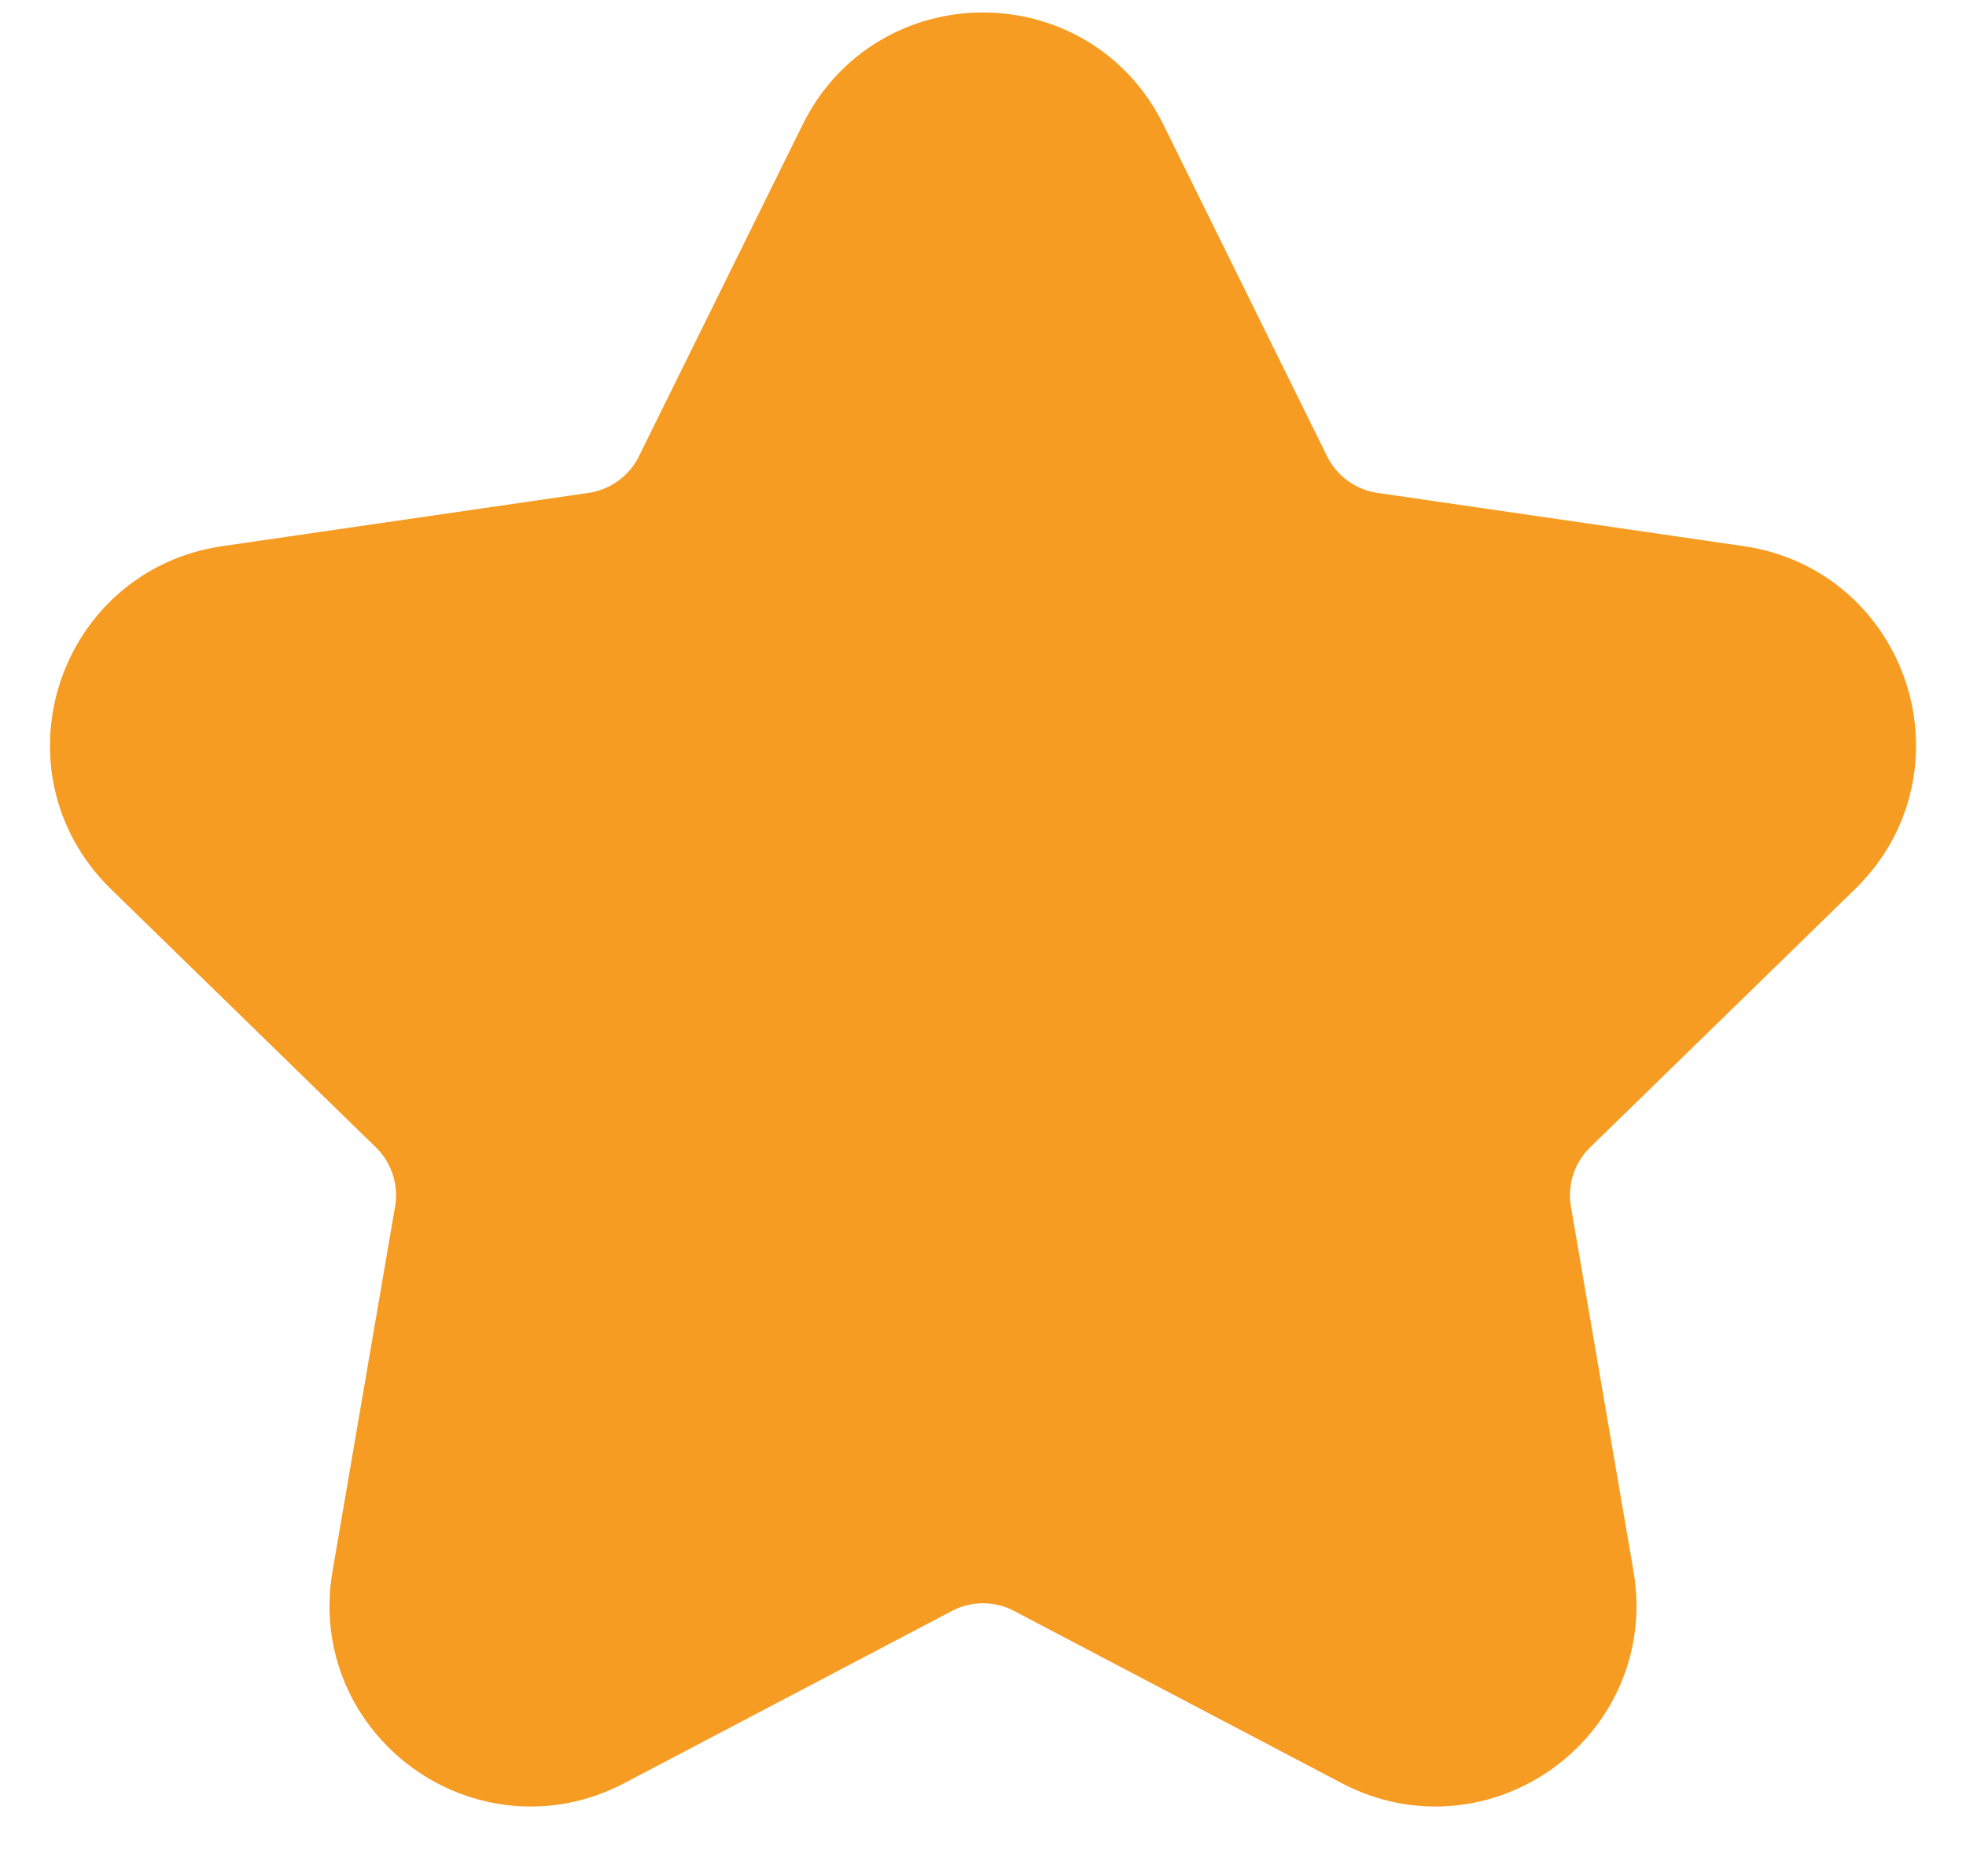<svg width="22" height="21" viewBox="0 0 22 21" fill="none" xmlns="http://www.w3.org/2000/svg">
<path d="M9.655 1.725C10.205 0.611 11.795 0.611 12.345 1.725L14.178 5.439C14.396 5.881 14.819 6.188 15.307 6.259L19.405 6.855C20.635 7.034 21.127 8.545 20.236 9.413L17.271 12.304C16.918 12.648 16.756 13.145 16.84 13.631L17.54 17.713C17.75 18.938 16.464 19.872 15.363 19.294L11.698 17.367C11.261 17.137 10.739 17.137 10.302 17.367L6.637 19.294C5.536 19.872 4.25 18.938 4.46 17.713L5.16 13.631C5.244 13.145 5.082 12.648 4.729 12.304L1.764 9.413C0.873 8.545 1.365 7.034 2.595 6.855L6.693 6.259C7.181 6.188 7.604 5.881 7.822 5.439L9.655 1.725Z" fill="#F79C22" stroke="#F79C22" stroke-width="1.5"/>
</svg>
